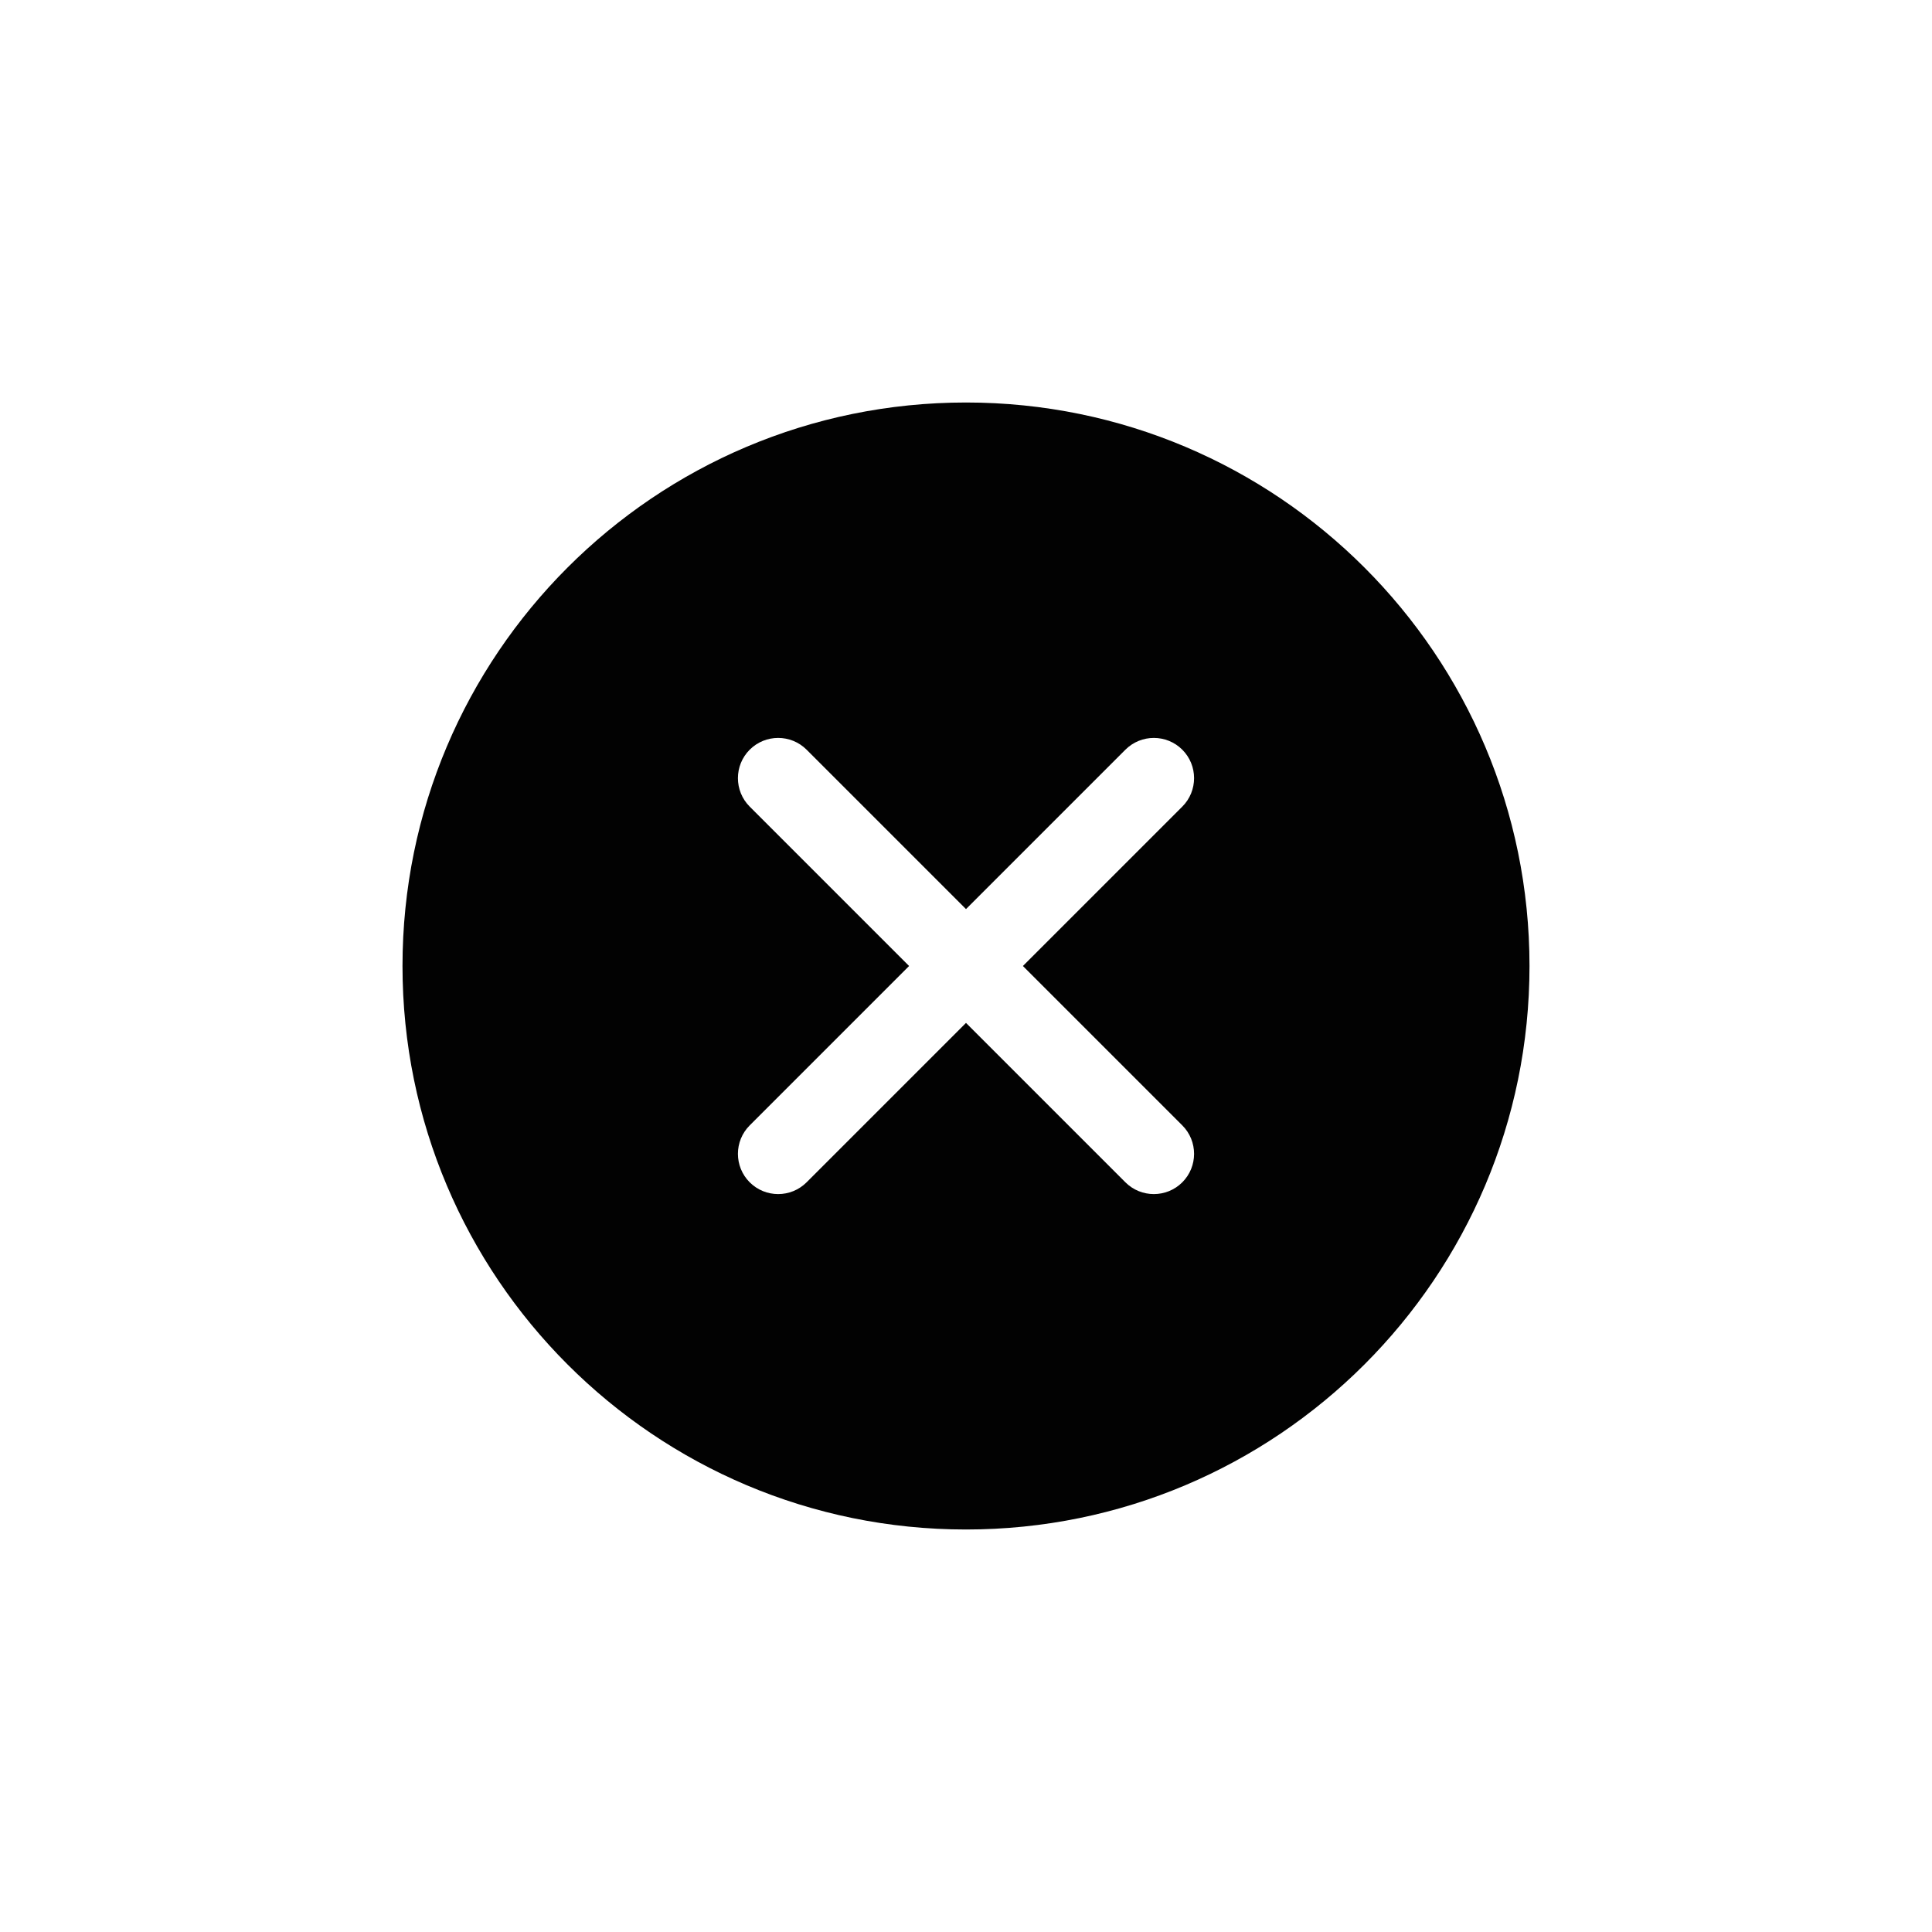 <svg width="24" height="24" viewBox="0 0 24 24" fill="none" xmlns="http://www.w3.org/2000/svg">
<path fill-rule="evenodd" clip-rule="evenodd" d="M12 19C15.866 19 19 15.866 19 12C19 8.134 15.866 5 12 5C8.134 5 5 8.134 5 12C5 15.866 8.134 19 12 19ZM9.313 9.313C9.508 9.118 9.825 9.118 10.02 9.313L12 11.293L13.98 9.313C14.175 9.118 14.492 9.118 14.687 9.313C14.882 9.508 14.882 9.825 14.687 10.02L12.707 12L14.687 13.98C14.882 14.175 14.882 14.492 14.687 14.687C14.492 14.882 14.175 14.882 13.98 14.687L12 12.707L10.02 14.687C9.825 14.882 9.508 14.882 9.313 14.687C9.118 14.492 9.118 14.175 9.313 13.98L11.293 12L9.313 10.02C9.118 9.825 9.118 9.508 9.313 9.313Z" fill="#020202"/>
</svg>

